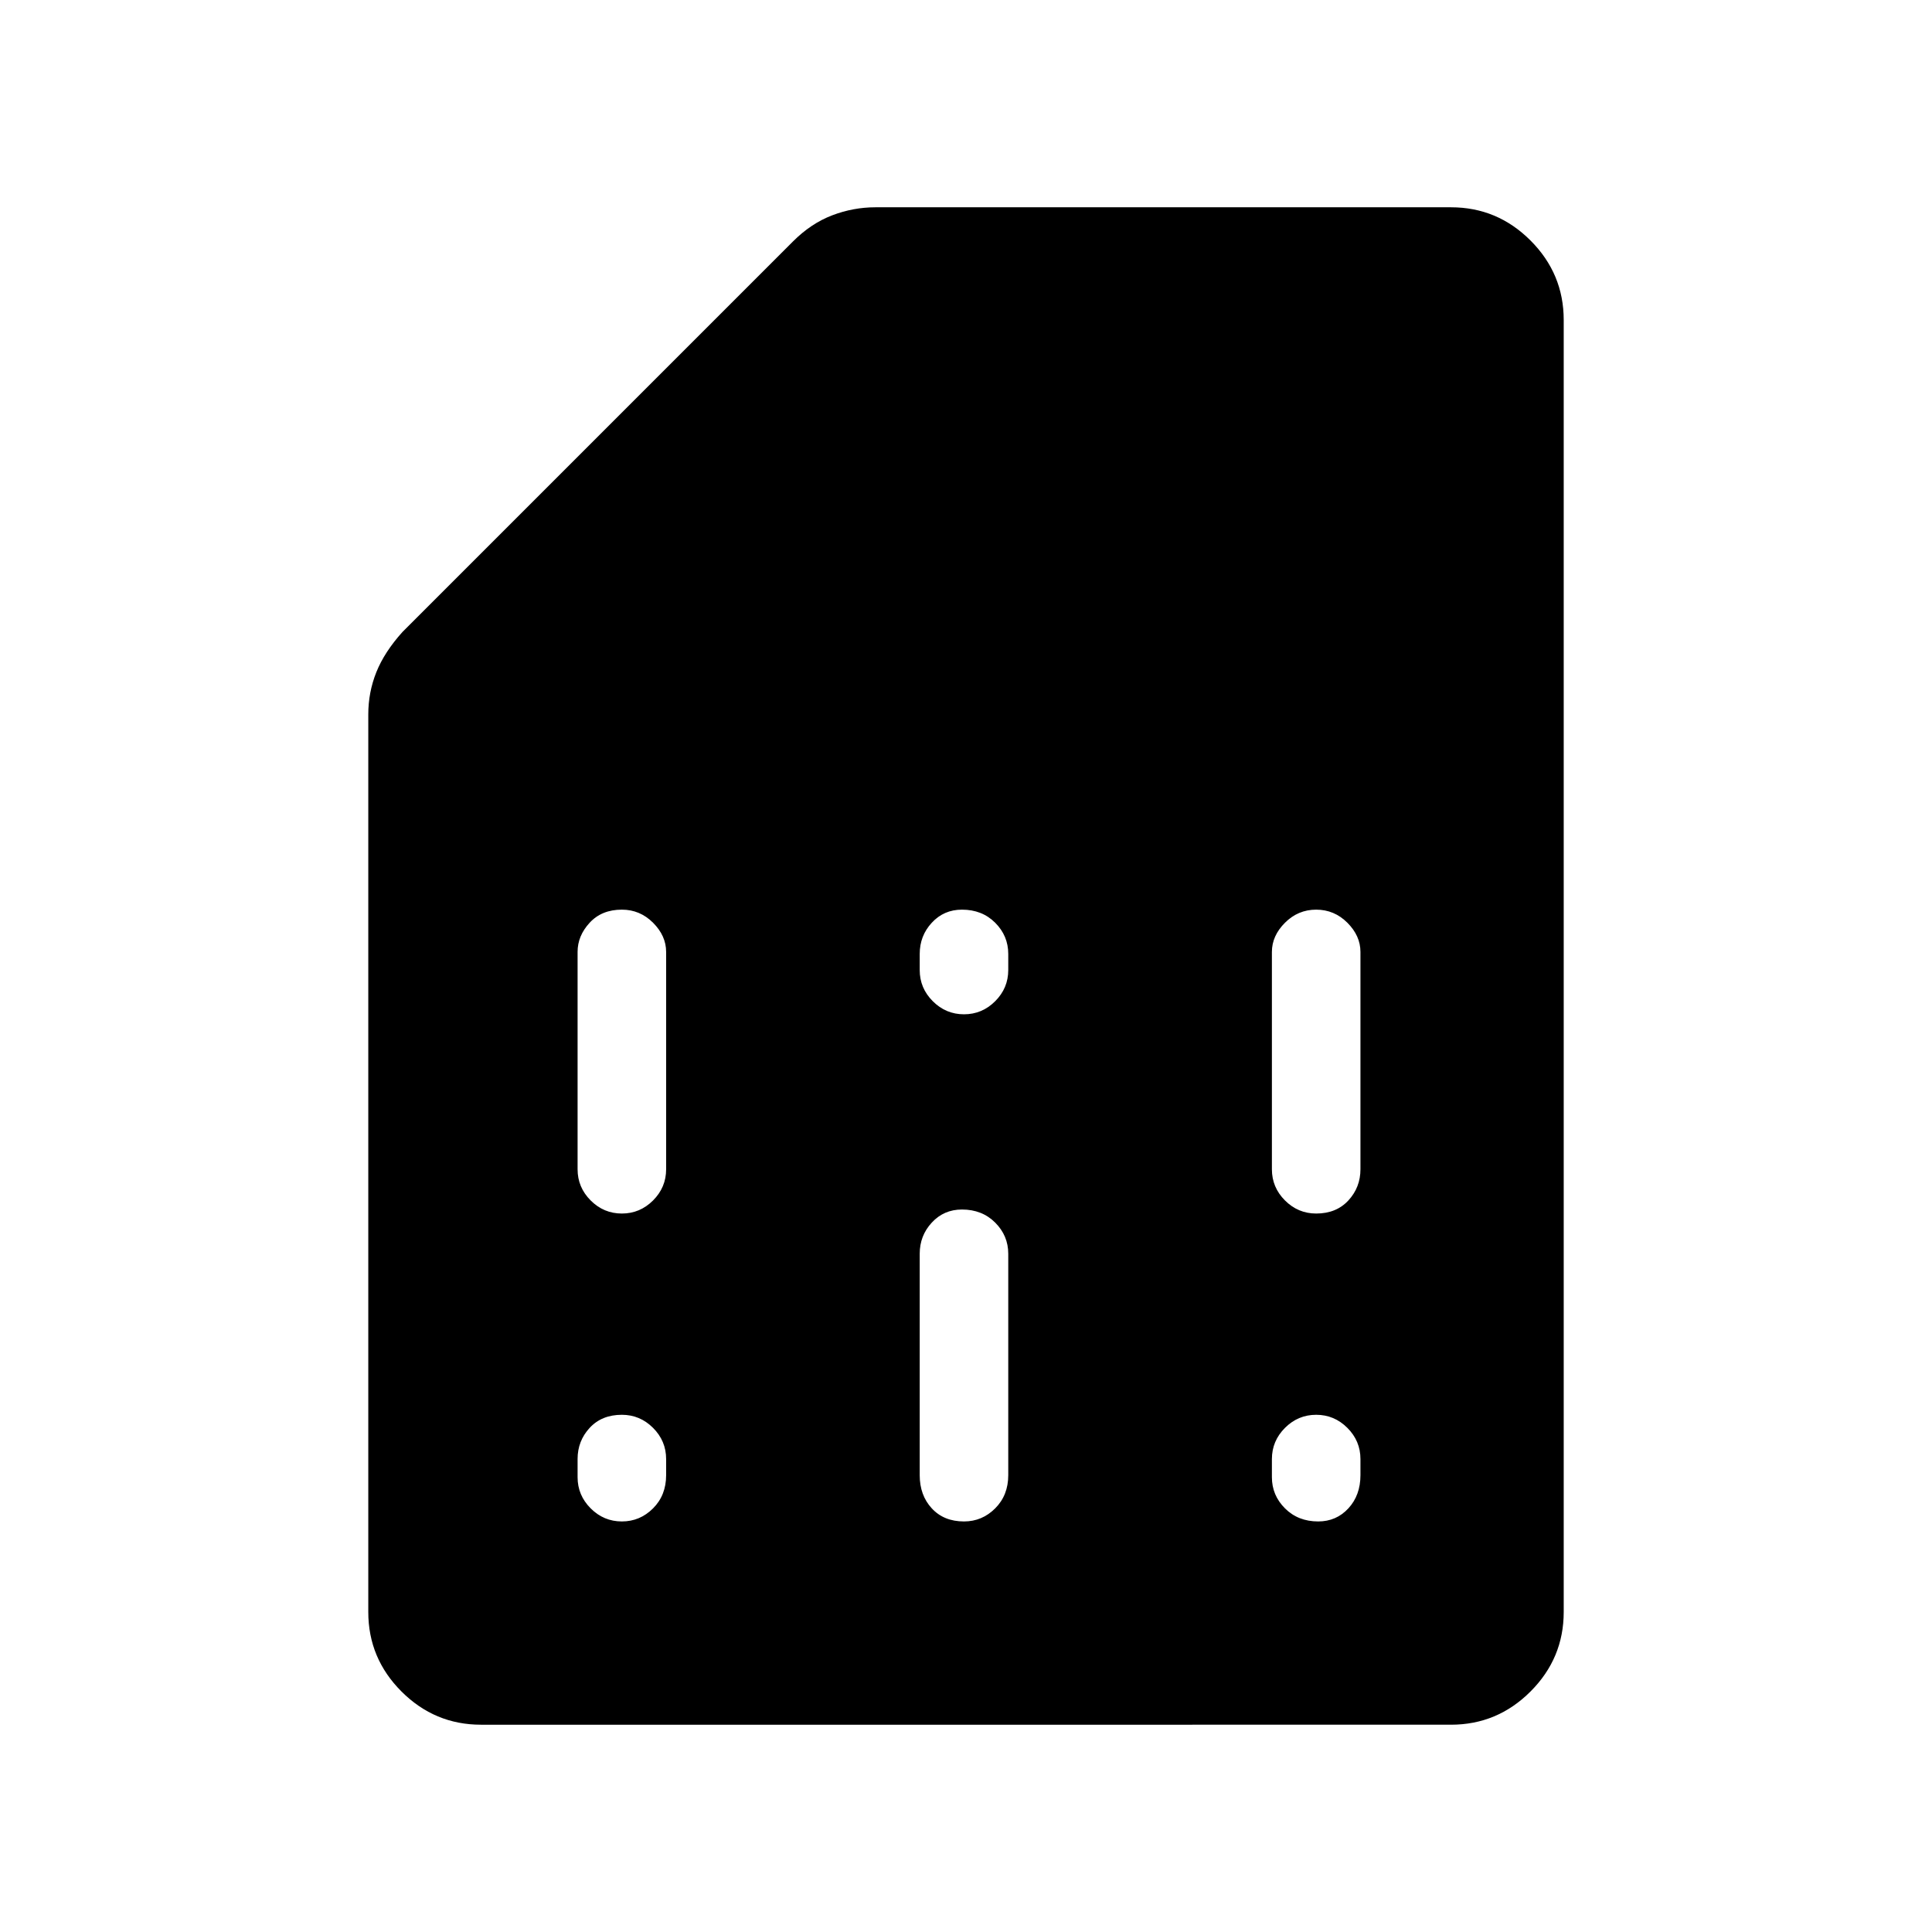 <svg xmlns="http://www.w3.org/2000/svg" height="48" width="48"><path d="M14.35 36.25v.45q0 .45.325.775t.775.325q.45 0 .775-.325t.325-.825v-.4q0-.45-.325-.775t-.775-.325q-.5 0-.8.325-.3.325-.3.775Zm17.25 0v.45q0 .45.325.775t.825.325q.45 0 .75-.325t.3-.825v-.4q0-.45-.325-.775t-.775-.325q-.45 0-.775.325t-.325.775Zm-17.25-12.6v5.4q0 .45.325.775t.775.325q.45 0 .775-.325t.325-.775v-5.4q0-.4-.325-.725-.325-.325-.775-.325-.5 0-.8.325-.3.325-.3.725Zm8.5 7.5v5.5q0 .5.3.825.3.325.8.325.45 0 .775-.325t.325-.825v-5.5q0-.45-.325-.775t-.825-.325q-.45 0-.75.325t-.3.775Zm0-7.45v.4q0 .45.325.775t.775.325q.45 0 .775-.325t.325-.775v-.4q0-.45-.325-.775T23.9 22.6q-.45 0-.75.325t-.3.775Zm8.75-.05v5.4q0 .45.325.775t.775.325q.5 0 .8-.325.3-.325.3-.775v-5.4q0-.4-.325-.725-.325-.325-.775-.325t-.775.325q-.325.325-.325.725Zm-19.65 19.2q-1.15 0-1.975-.825-.825-.825-.825-1.975v-22.3q0-.55.2-1.05t.65-1L19.7 6q.45-.45.975-.65.525-.2 1.075-.2h14.3q1.15 0 1.975.825.825.825.825 1.975v32.1q0 1.15-.825 1.975-.825.825-1.975.825Z"/></svg>